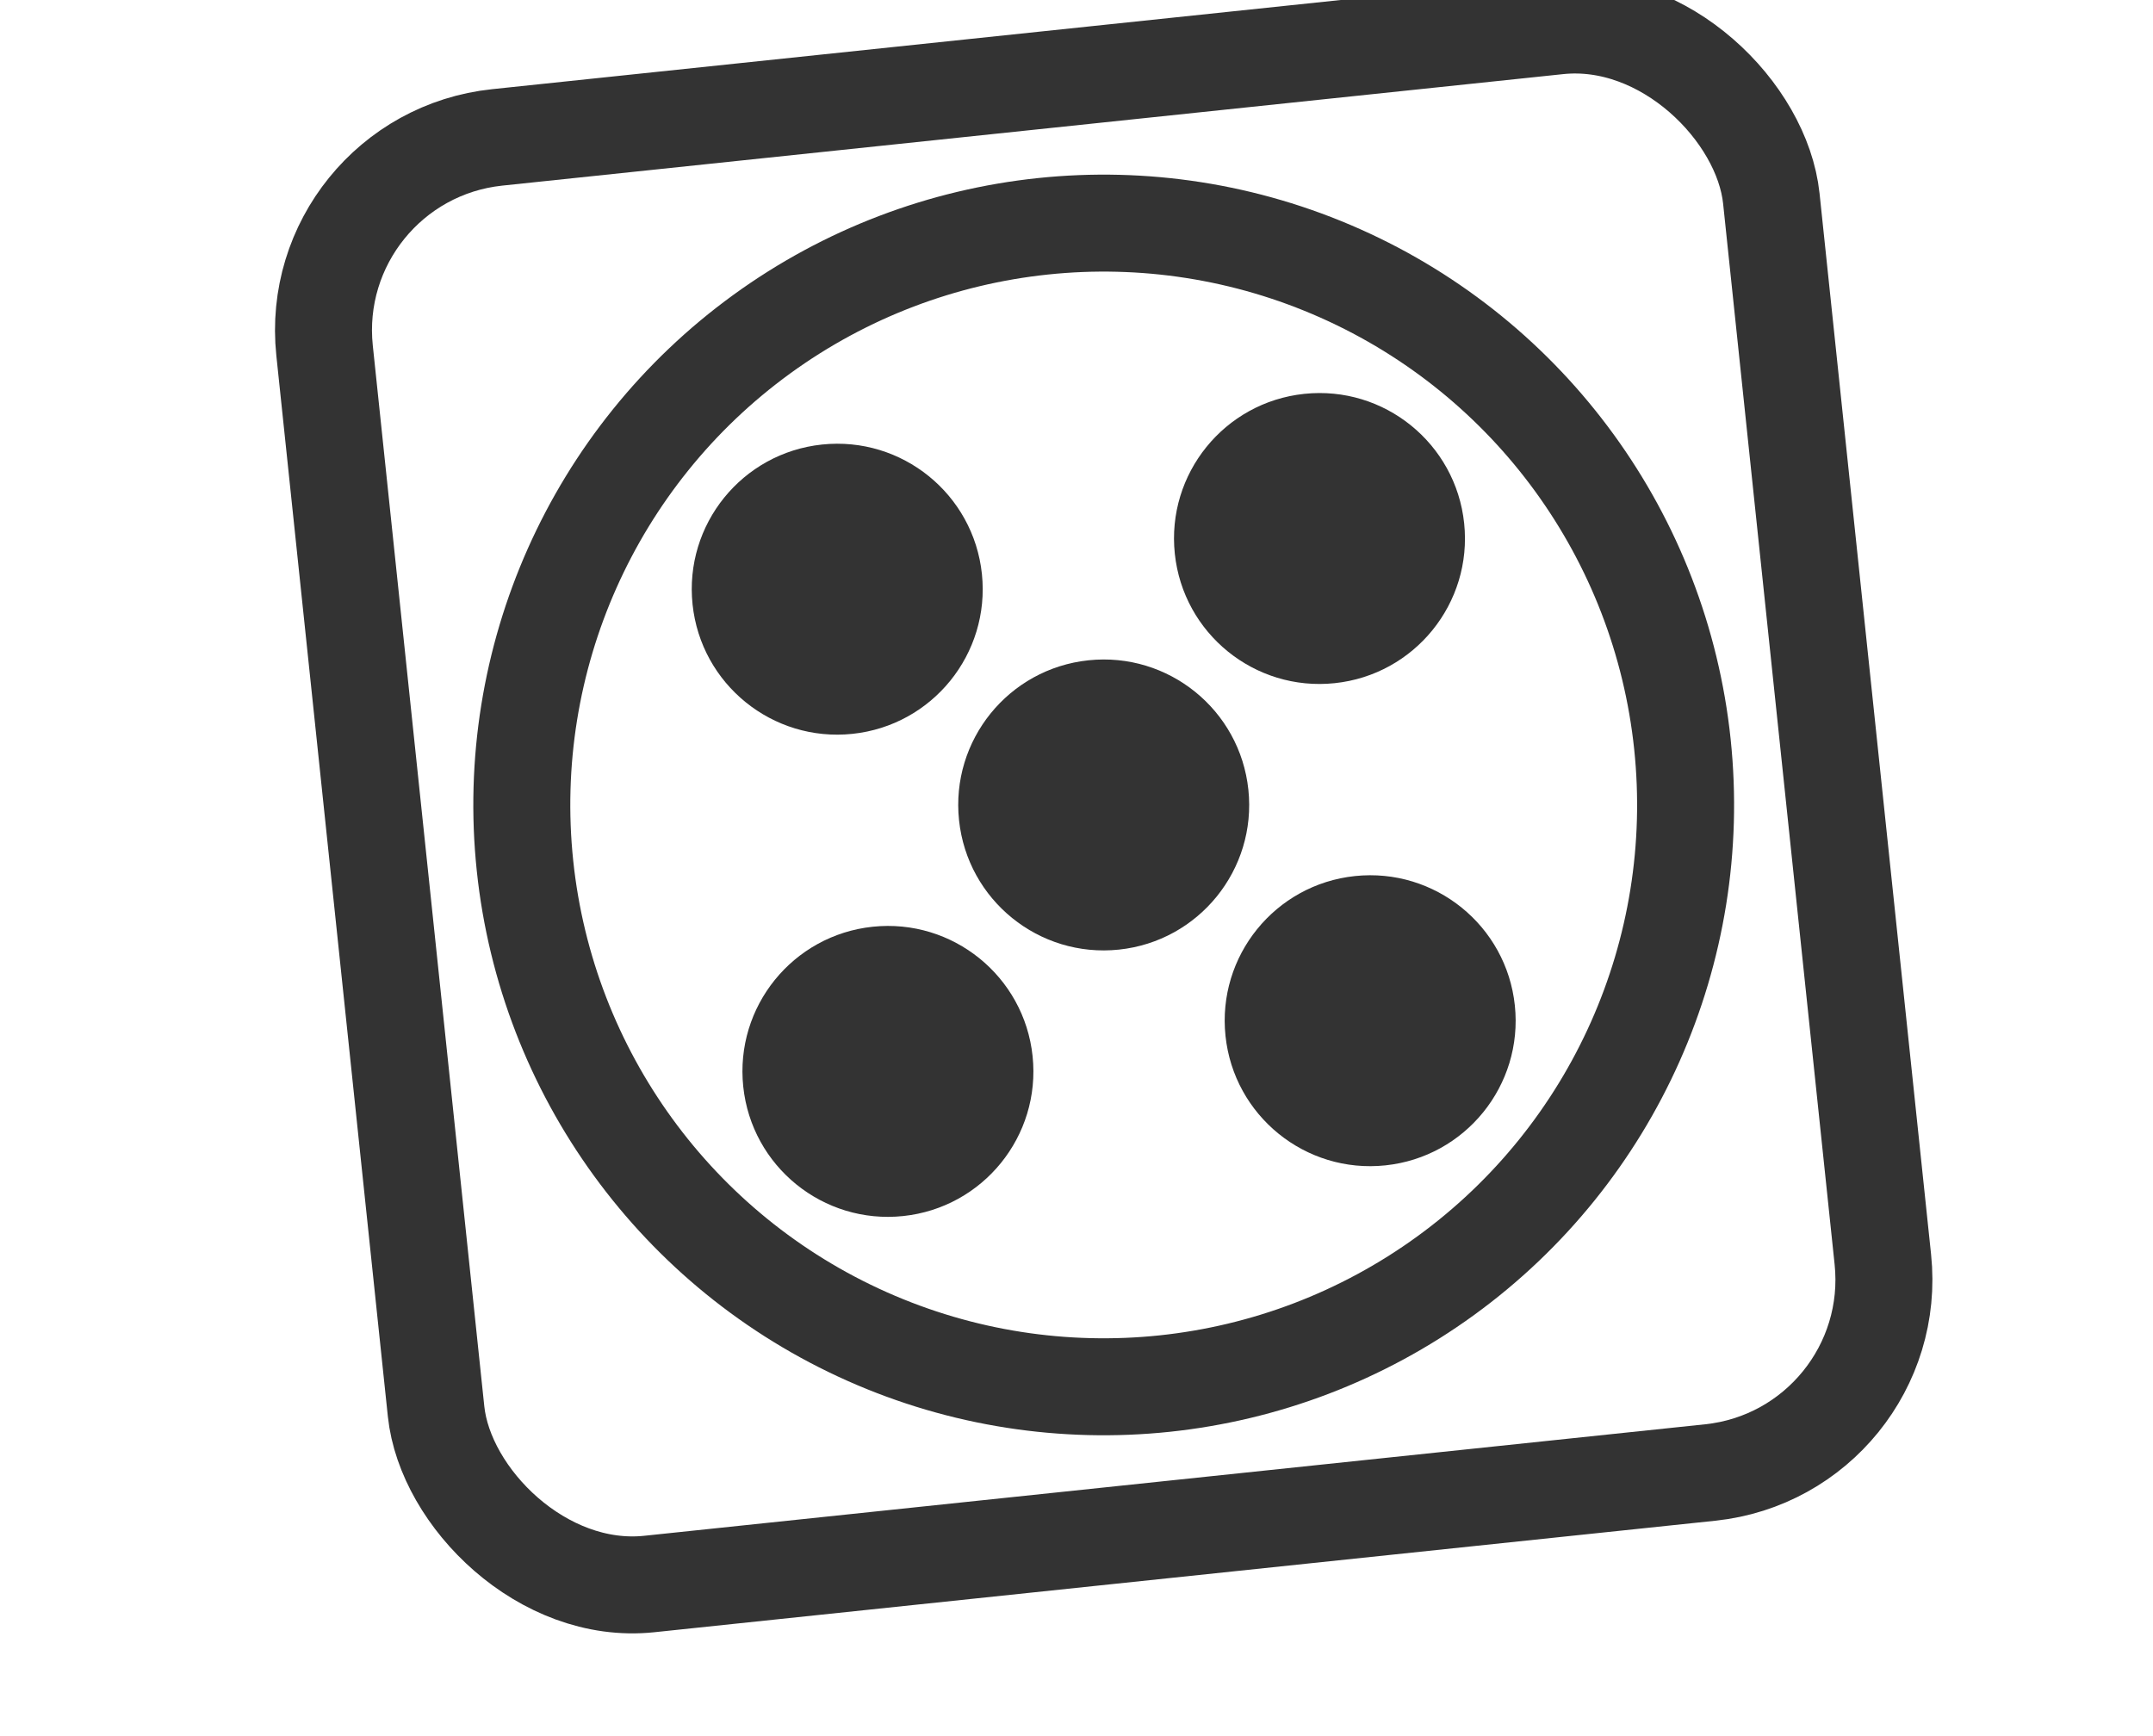 <svg version="1.0" xmlns="http://www.w3.org/2000/svg" width="222px" height="179px" viewBox="0 0 222 179" stroke="none"  fill="#333333" transform="translate(-5,5) rotate(-6)">
  <g transform="translate(30, 10)">
      <circle cx="55" cy="55" r="15" />
      <circle cx="105" cy="55" r="15" />
      <circle cx="80" cy="80" r="15" />
      <circle cx="55" cy="105" r="15" />
      <circle cx="105" cy="105" r="15" />
      <circle cx="80" cy="80" r="60" stroke="#333333" stroke-width="10" fill="none" />
      <rect x="5" y="5" rx="20" ry="20" width="150" height="150" fill="none" stroke="#333333" stroke-width="10" />
  </g>
</svg>
